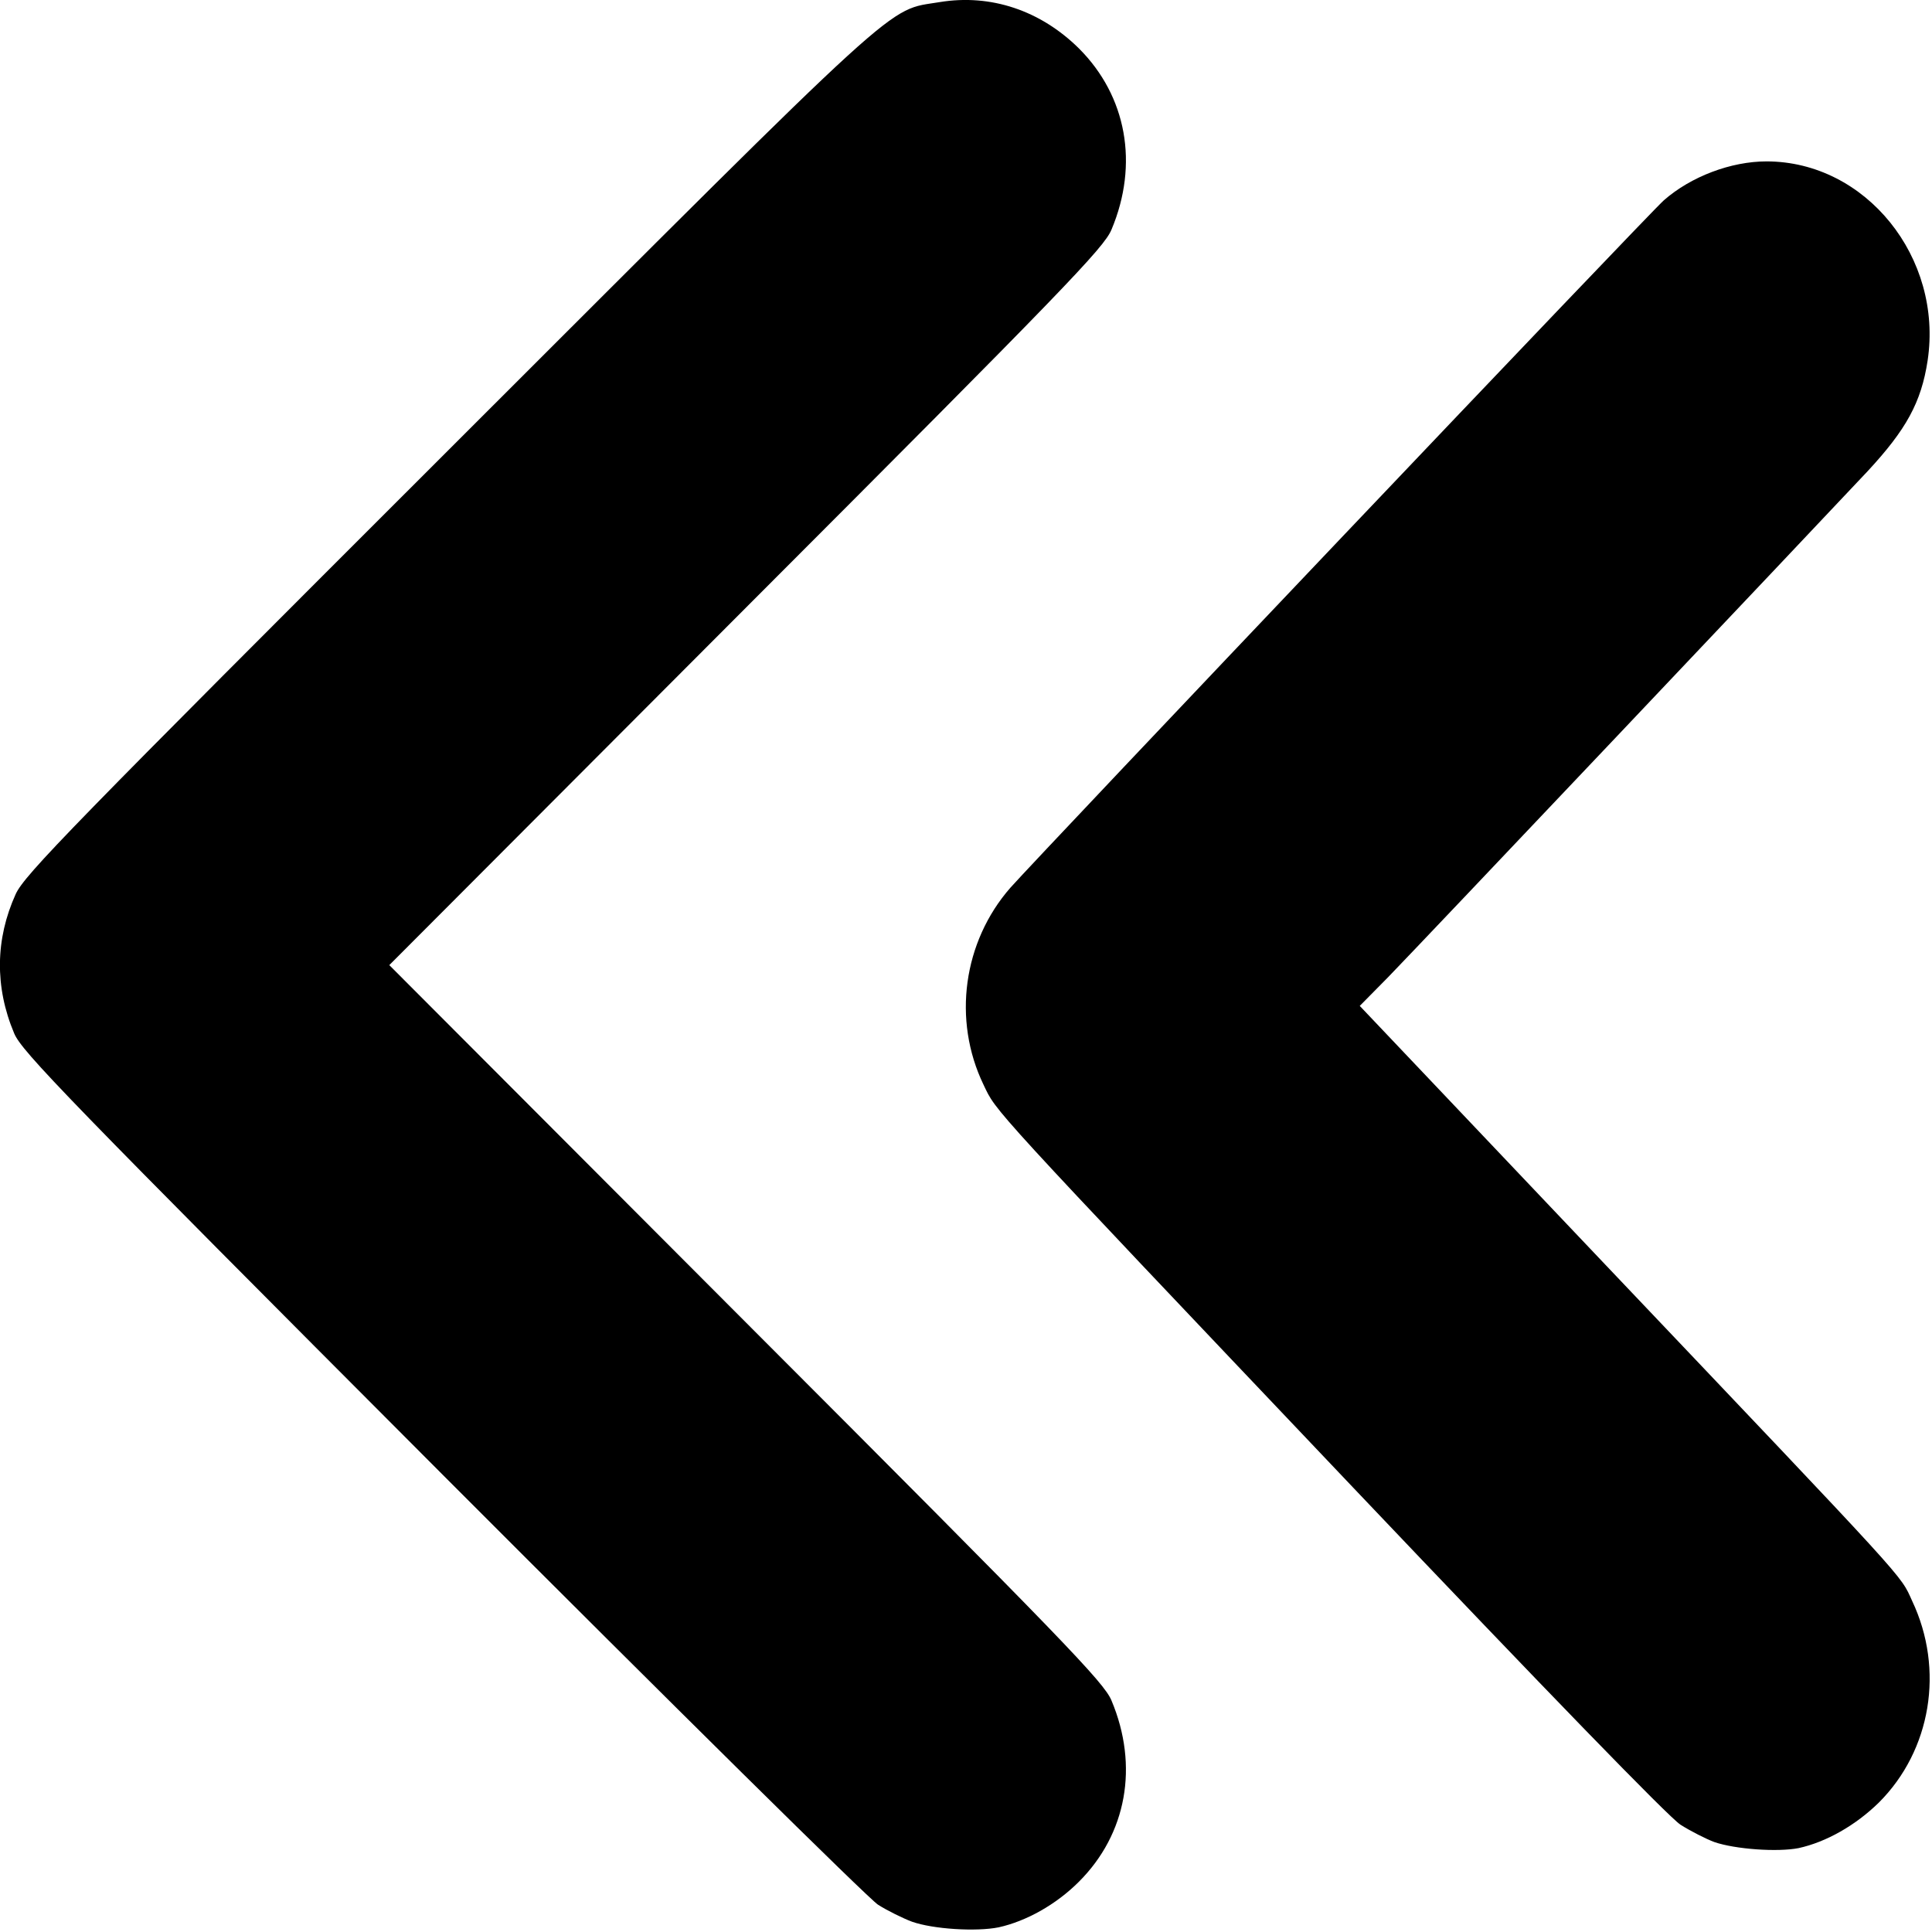 <svg width="26" height="26" viewBox="0 0 26 26" fill="none" xmlns="http://www.w3.org/2000/svg">
<path d="M13.44 25.937C13.81 25.855 14.212 25.632 14.521 25.322C15.161 24.682 15.329 23.768 14.958 22.885C14.857 22.641 14.334 22.098 10.043 17.802L5.239 12.988L10.043 8.173C14.334 3.877 14.857 3.334 14.958 3.09C15.329 2.207 15.161 1.293 14.521 0.653C14.003 0.14 13.333 -0.084 12.648 0.028C11.916 0.15 12.267 -0.17 6.041 6.051C0.958 11.129 0.328 11.774 0.211 12.033C-0.063 12.637 -0.073 13.282 0.191 13.907C0.292 14.15 0.892 14.77 5.944 19.833C9.047 22.941 11.688 25.551 11.815 25.632C11.942 25.713 12.15 25.815 12.272 25.861C12.556 25.962 13.14 25.998 13.44 25.937Z" fill="black"/>
<path d="M24.205 24.871C24.575 24.79 24.971 24.566 25.286 24.257C25.987 23.556 26.17 22.469 25.733 21.545C25.566 21.179 25.743 21.377 21.595 17.01L18.299 13.537L18.68 13.151C19.076 12.745 24.352 7.174 25.134 6.341C25.652 5.782 25.855 5.417 25.941 4.853C26.15 3.467 25.109 2.172 23.773 2.172C23.296 2.172 22.757 2.375 22.392 2.695C22.204 2.857 14.008 11.485 13.597 11.947C12.962 12.673 12.815 13.725 13.236 14.598C13.414 14.969 13.246 14.791 18.207 20.016C20.807 22.753 22.458 24.455 22.615 24.556C22.752 24.643 22.961 24.749 23.072 24.79C23.352 24.886 23.92 24.927 24.205 24.871Z" fill="black"/>
</svg>

